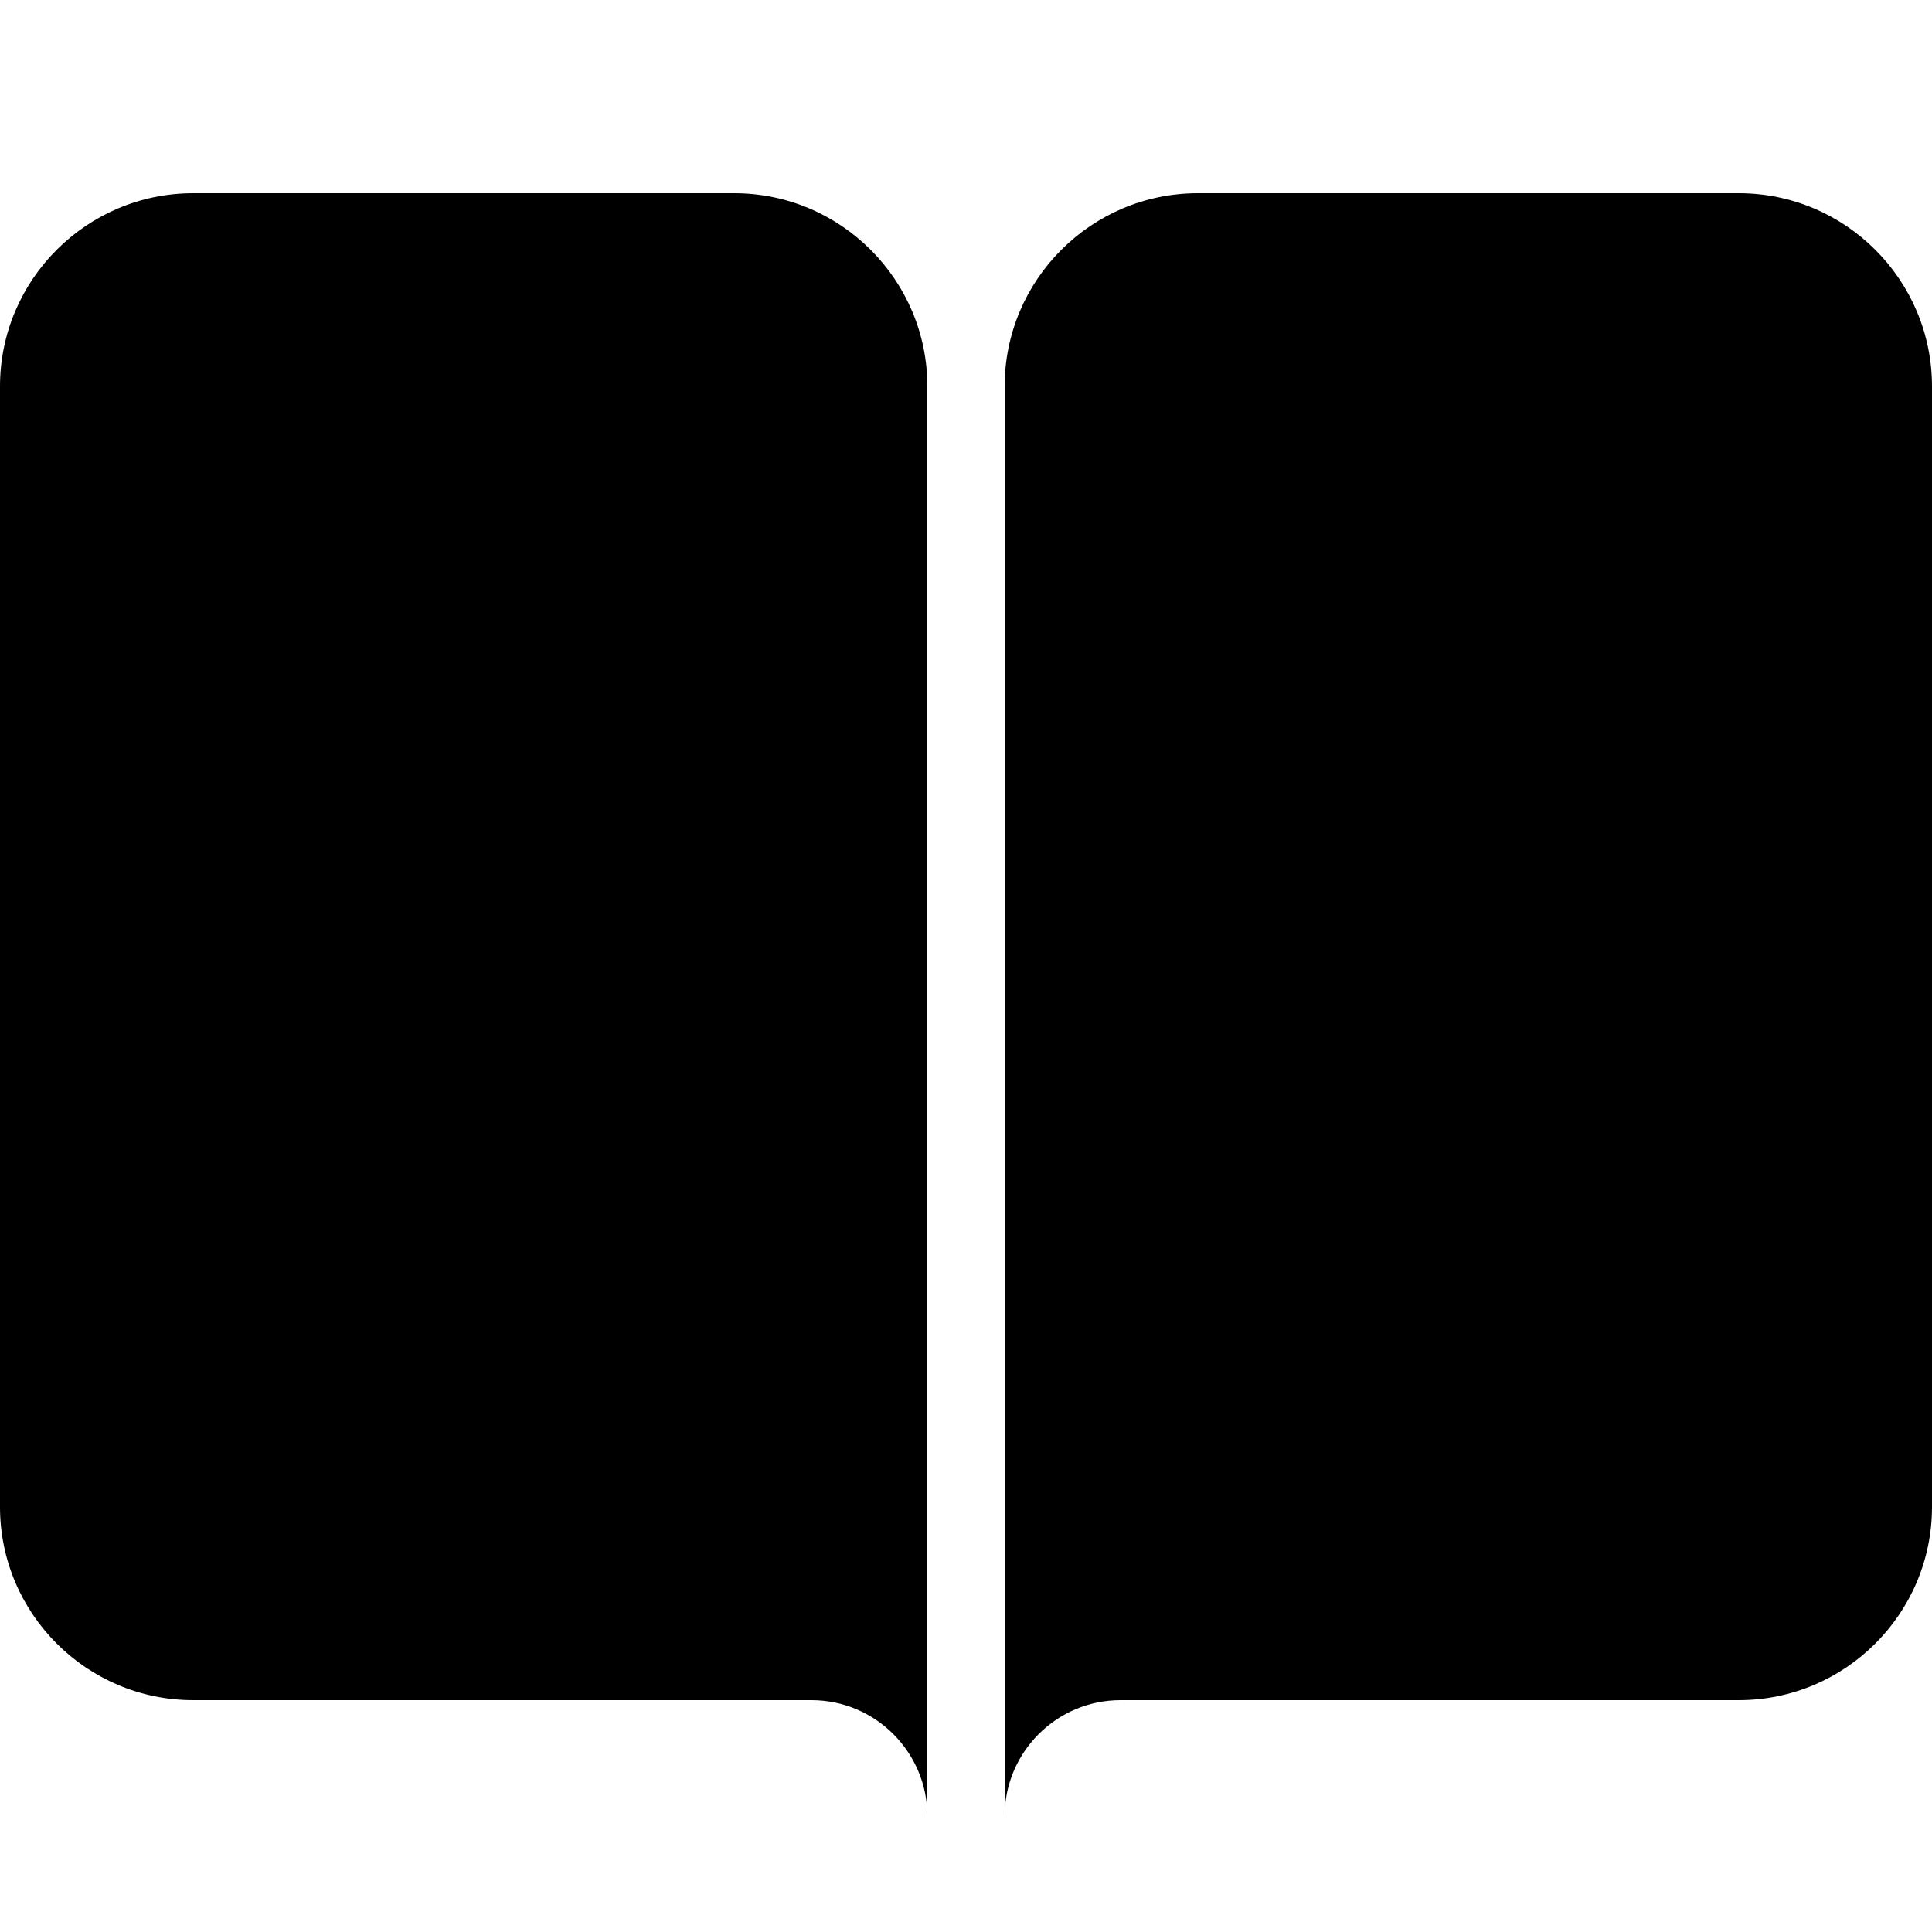 <svg xmlns="http://www.w3.org/2000/svg" width="100" height="100" viewBox="0 0 50 50">
    <path d="M 5 5 C 2.243 5 0 7.243 0 10 L 0 39 C 0 41.757 2.243 44 5 44 L 21 44 C 22.654 44 24 45.346 24 47 L 24 10 C 24 7.243 21.757 5 19 5 L 5 5 z M 31 5 C 28.243 5 26 7.243 26 10 L 26 47 C 26 45.346 27.346 44 29 44 L 45 44 C 47.757 44 50 41.757 50 39 L 50 10 C 50 7.243 47.757 5 45 5 L 31 5 z"/>
</svg>